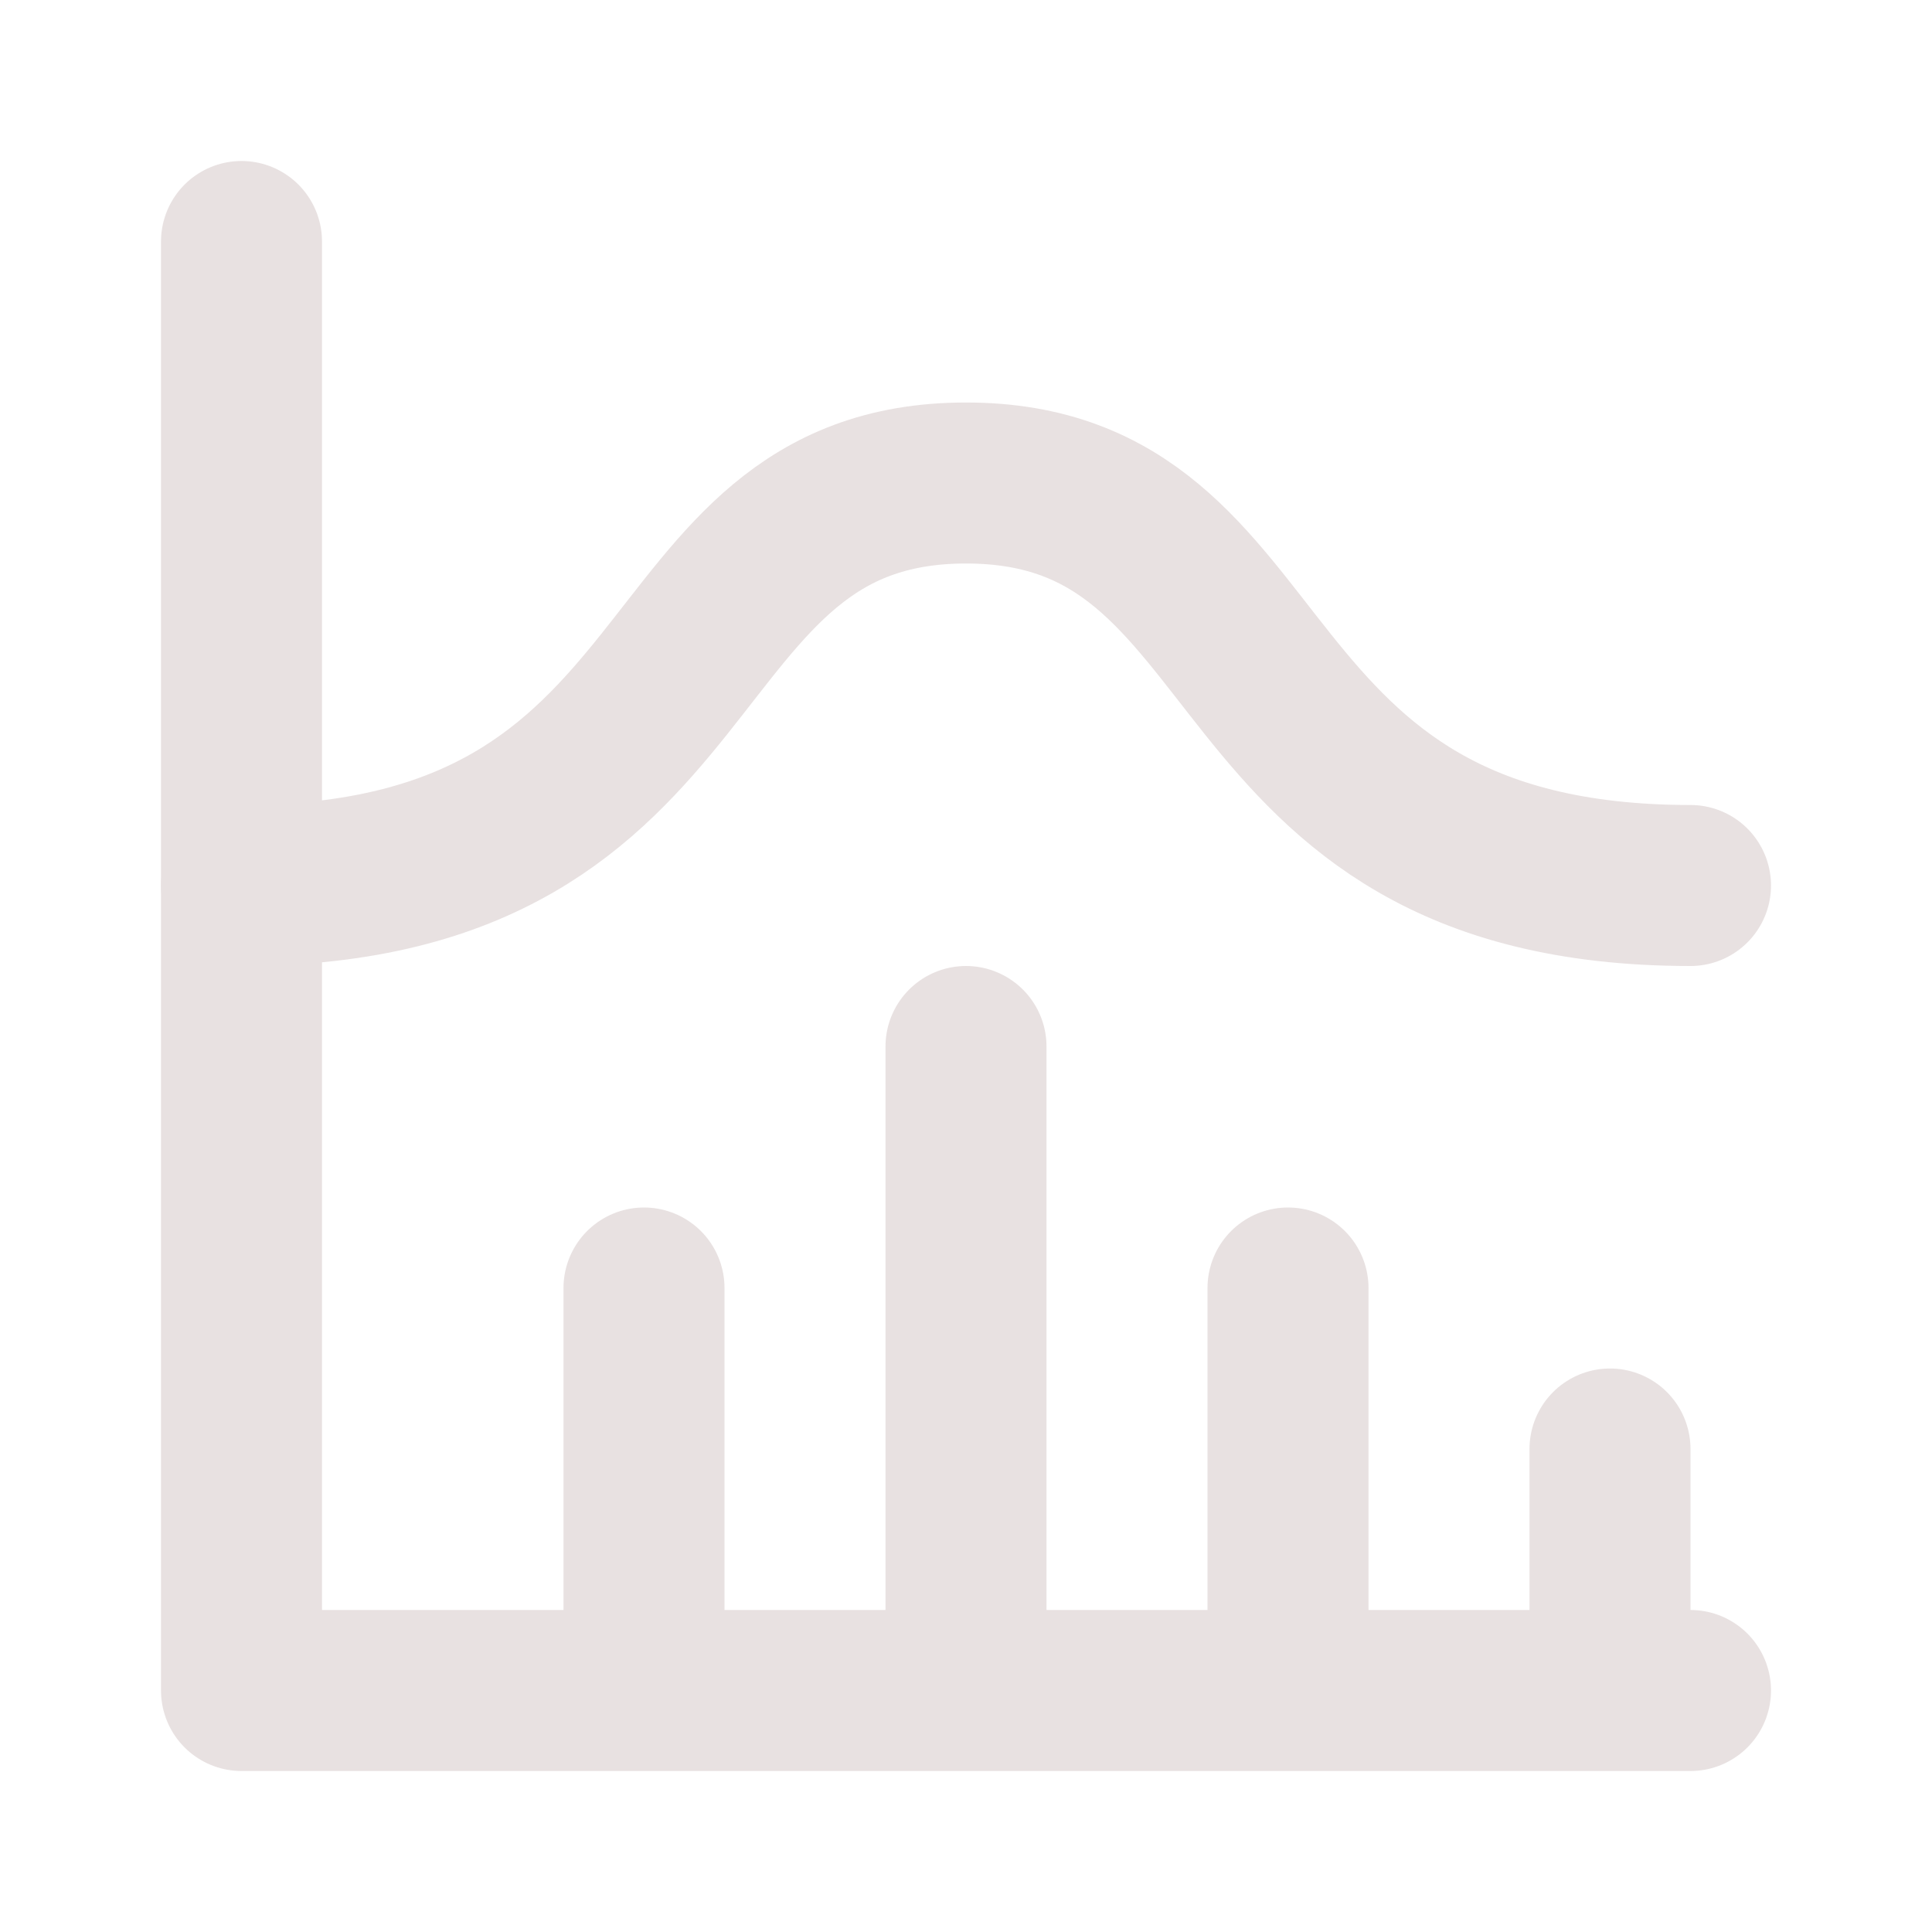 <svg width="24" height="24" viewBox="0 0 24 24" fill="none" xmlns="http://www.w3.org/2000/svg">
<g id="tabler:chart-histogram">
<g id="Group">
<path id="Vector" d="M3 3V21H21M20 18V21M16 16V21M12 13V21M8 16V21" stroke="#E8E1E1" stroke-width="2" stroke-linecap="round" stroke-linejoin="round"/>
<path id="Vector_2" d="M3 11C9 11 8 6 12 6C16 6 15 11 21 11" stroke="#E8E1E1" stroke-width="2" stroke-linecap="round" stroke-linejoin="round"/>
</g>
</g>
</svg>
